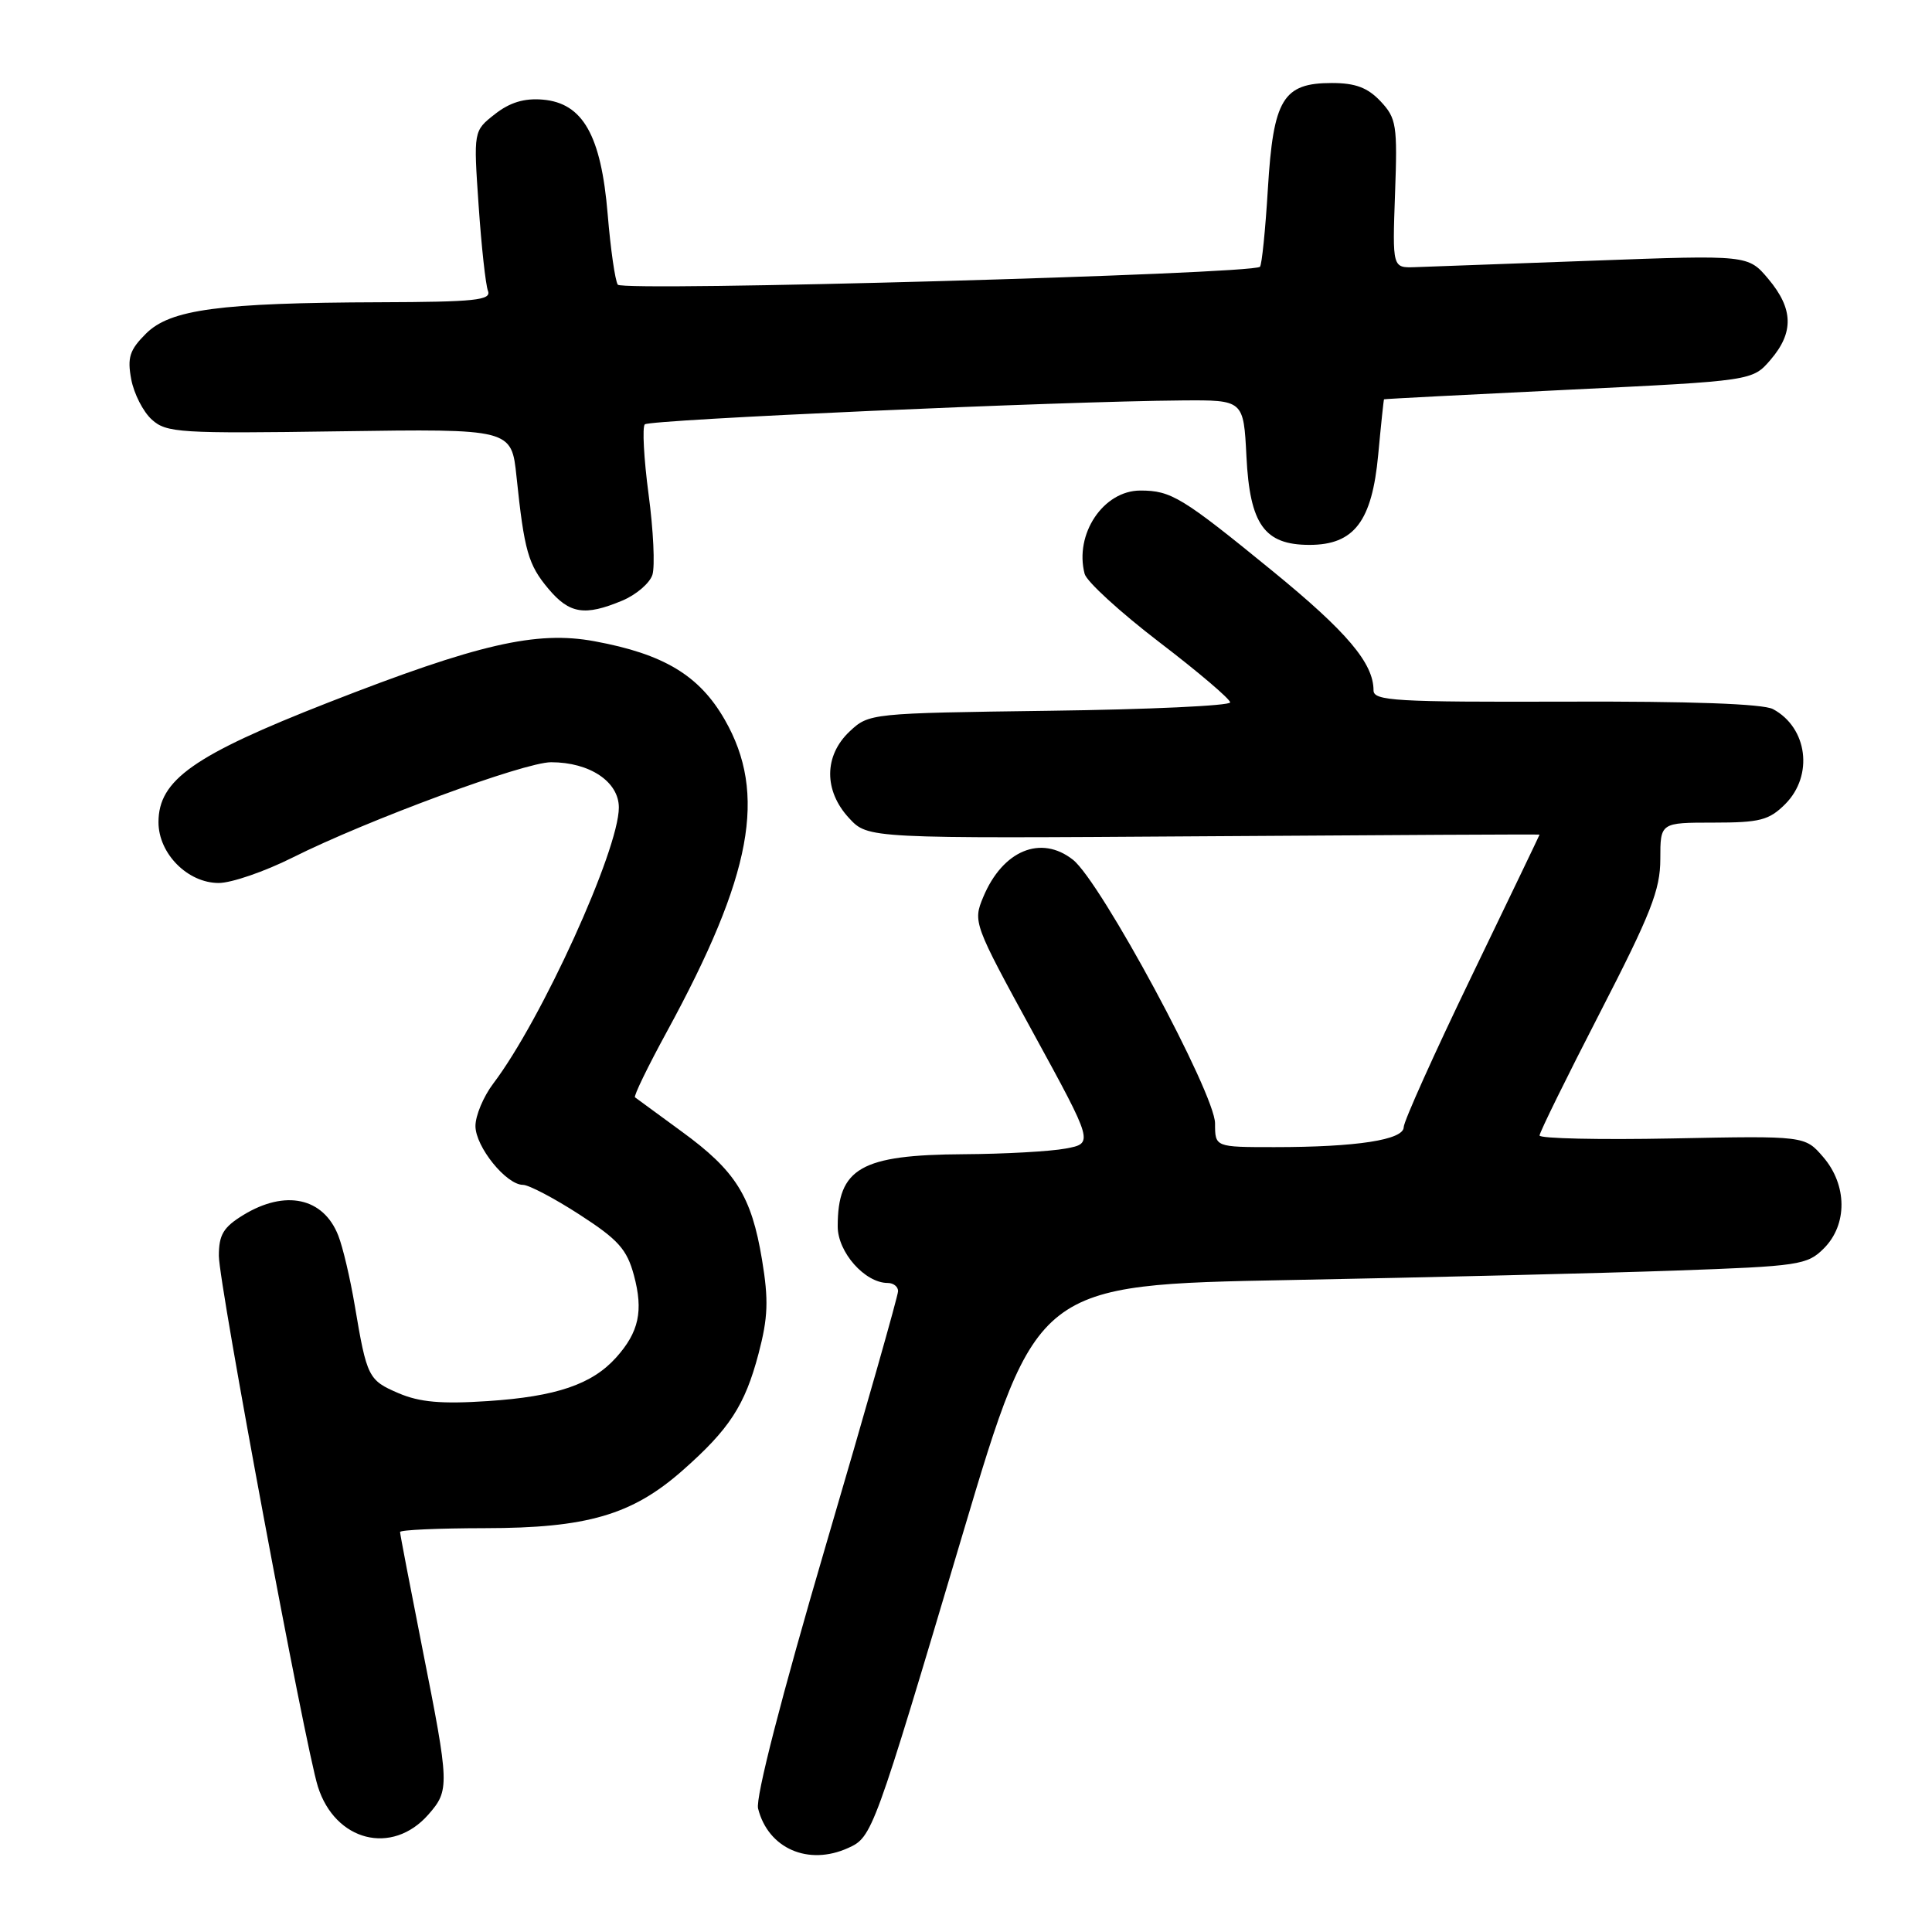 <?xml version="1.0" encoding="UTF-8" standalone="no"?>
<!DOCTYPE svg PUBLIC "-//W3C//DTD SVG 1.1//EN" "http://www.w3.org/Graphics/SVG/1.1/DTD/svg11.dtd" >
<svg xmlns="http://www.w3.org/2000/svg" xmlns:xlink="http://www.w3.org/1999/xlink" version="1.1" viewBox="0 0 256 256">
 <g >
 <path fill="currentColor"
d=" M 112.40 244.86 C 115.58 243.42 115.76 242.93 127.53 203.37 C 137.40 170.24 137.40 170.24 170.95 169.61 C 189.40 169.26 212.34 168.70 221.92 168.36 C 238.41 167.78 239.47 167.62 241.67 165.42 C 244.82 162.27 244.78 157.02 241.58 153.31 C 239.16 150.50 239.16 150.50 221.58 150.85 C 211.91 151.04 204.00 150.86 204.00 150.46 C 204.00 150.05 207.60 142.73 212.00 134.19 C 218.75 121.08 220.00 117.91 220.00 113.83 C 220.00 109.00 220.00 109.00 227.05 109.00 C 233.19 109.00 234.40 108.69 236.55 106.55 C 240.33 102.76 239.52 96.42 234.93 93.96 C 233.62 93.26 223.97 92.91 207.45 92.97 C 184.92 93.04 182.00 92.87 182.00 91.48 C 182.00 87.88 178.48 83.72 168.65 75.69 C 156.62 65.87 155.19 65.00 151.10 65.00 C 146.20 65.00 142.34 70.77 143.72 76.04 C 143.99 77.06 148.43 81.12 153.60 85.08 C 158.77 89.03 163.00 92.63 163.00 93.07 C 163.00 93.51 152.24 94.01 139.08 94.18 C 115.34 94.50 115.14 94.52 112.58 96.92 C 109.17 100.13 109.14 104.78 112.51 108.41 C 115.01 111.11 115.01 111.11 159.51 110.81 C 183.98 110.64 204.00 110.54 204.00 110.59 C 204.00 110.65 199.95 119.08 195.00 129.34 C 190.05 139.59 186.00 148.60 186.00 149.35 C 186.00 151.04 179.77 152.00 168.86 152.00 C 161.00 152.00 161.00 152.00 161.00 148.86 C 161.00 144.92 145.86 116.82 142.17 113.92 C 137.93 110.58 132.87 112.68 130.29 118.85 C 128.91 122.16 128.99 122.39 136.90 136.85 C 144.91 151.50 144.91 151.50 141.20 152.19 C 139.17 152.57 133.09 152.91 127.70 152.94 C 114.06 153.02 111.00 154.77 111.00 162.51 C 111.00 165.93 114.61 170.00 117.63 170.00 C 118.39 170.00 119.00 170.49 119.00 171.08 C 119.00 171.68 114.70 186.83 109.43 204.75 C 103.52 224.89 100.09 238.22 100.45 239.64 C 101.78 244.94 107.11 247.27 112.40 244.86 Z  M 56.75 240.45 C 59.59 237.21 59.57 236.59 55.98 218.50 C 54.35 210.25 53.01 203.28 53.01 203.00 C 53.01 202.72 58.07 202.50 64.25 202.49 C 77.77 202.48 83.74 200.74 90.40 194.88 C 96.65 189.38 98.70 186.23 100.51 179.37 C 101.77 174.58 101.86 172.28 100.97 166.91 C 99.57 158.47 97.48 155.14 90.31 149.92 C 87.12 147.59 84.34 145.55 84.14 145.40 C 83.94 145.24 85.84 141.33 88.36 136.71 C 99.67 115.95 101.67 105.19 96.03 95.36 C 92.67 89.50 87.96 86.66 78.78 84.97 C 71.08 83.54 63.34 85.33 43.50 93.09 C 25.65 100.08 21.00 103.35 21.00 108.95 C 21.00 113.10 24.86 117.00 28.98 117.00 C 30.67 117.00 35.08 115.48 38.77 113.63 C 48.69 108.66 69.47 101.00 73.02 101.00 C 78.14 101.00 82.00 103.58 82.00 107.00 C 82.00 112.63 71.75 135.16 65.35 143.59 C 64.06 145.30 63.00 147.82 63.00 149.20 C 63.00 151.95 67.08 157.00 69.30 157.00 C 70.06 157.00 73.44 158.77 76.79 160.94 C 81.93 164.26 83.07 165.54 84.00 168.99 C 85.27 173.71 84.66 176.51 81.64 179.88 C 78.44 183.44 73.70 185.05 64.65 185.65 C 58.49 186.06 55.60 185.80 52.82 184.61 C 48.80 182.89 48.61 182.50 47.01 173.00 C 46.41 169.43 45.43 165.25 44.82 163.71 C 42.85 158.69 37.81 157.60 32.25 160.99 C 29.60 162.61 29.00 163.60 29.00 166.41 C 29.00 170.12 40.43 231.36 42.12 236.73 C 44.41 243.99 51.95 245.90 56.75 240.45 Z  M 82.44 79.59 C 84.29 78.82 86.10 77.27 86.45 76.16 C 86.80 75.04 86.58 70.25 85.94 65.50 C 85.31 60.76 85.09 56.58 85.44 56.23 C 86.07 55.60 140.45 53.18 156.64 53.06 C 164.78 53.00 164.78 53.00 165.16 60.49 C 165.61 69.50 167.54 72.20 173.51 72.20 C 179.43 72.20 181.80 69.09 182.62 60.25 C 182.99 56.26 183.34 52.96 183.39 52.91 C 183.45 52.86 194.46 52.29 207.86 51.64 C 232.21 50.46 232.21 50.46 234.61 47.67 C 237.72 44.05 237.63 40.91 234.32 36.97 C 231.64 33.78 231.64 33.78 211.07 34.54 C 199.76 34.96 189.15 35.34 187.50 35.40 C 184.50 35.50 184.50 35.50 184.85 25.67 C 185.18 16.57 185.04 15.67 182.93 13.42 C 181.22 11.61 179.60 11.00 176.48 11.00 C 170.00 11.00 168.72 13.12 168.00 25.02 C 167.67 30.47 167.20 35.12 166.95 35.35 C 165.88 36.34 82.47 38.66 81.86 37.72 C 81.50 37.17 80.90 32.97 80.52 28.38 C 79.65 17.92 77.23 13.65 71.91 13.20 C 69.46 12.99 67.54 13.58 65.57 15.13 C 62.74 17.35 62.74 17.35 63.42 27.22 C 63.79 32.65 64.35 37.75 64.66 38.55 C 65.13 39.78 62.93 40.01 50.36 40.05 C 29.05 40.12 22.55 41.00 19.34 44.21 C 17.17 46.37 16.85 47.38 17.39 50.27 C 17.75 52.17 18.97 54.57 20.12 55.60 C 22.04 57.35 23.82 57.46 44.99 57.15 C 67.78 56.82 67.78 56.82 68.44 63.16 C 69.47 73.02 69.99 74.83 72.67 78.02 C 75.46 81.34 77.48 81.66 82.44 79.59 Z "/>
</g>
</svg>